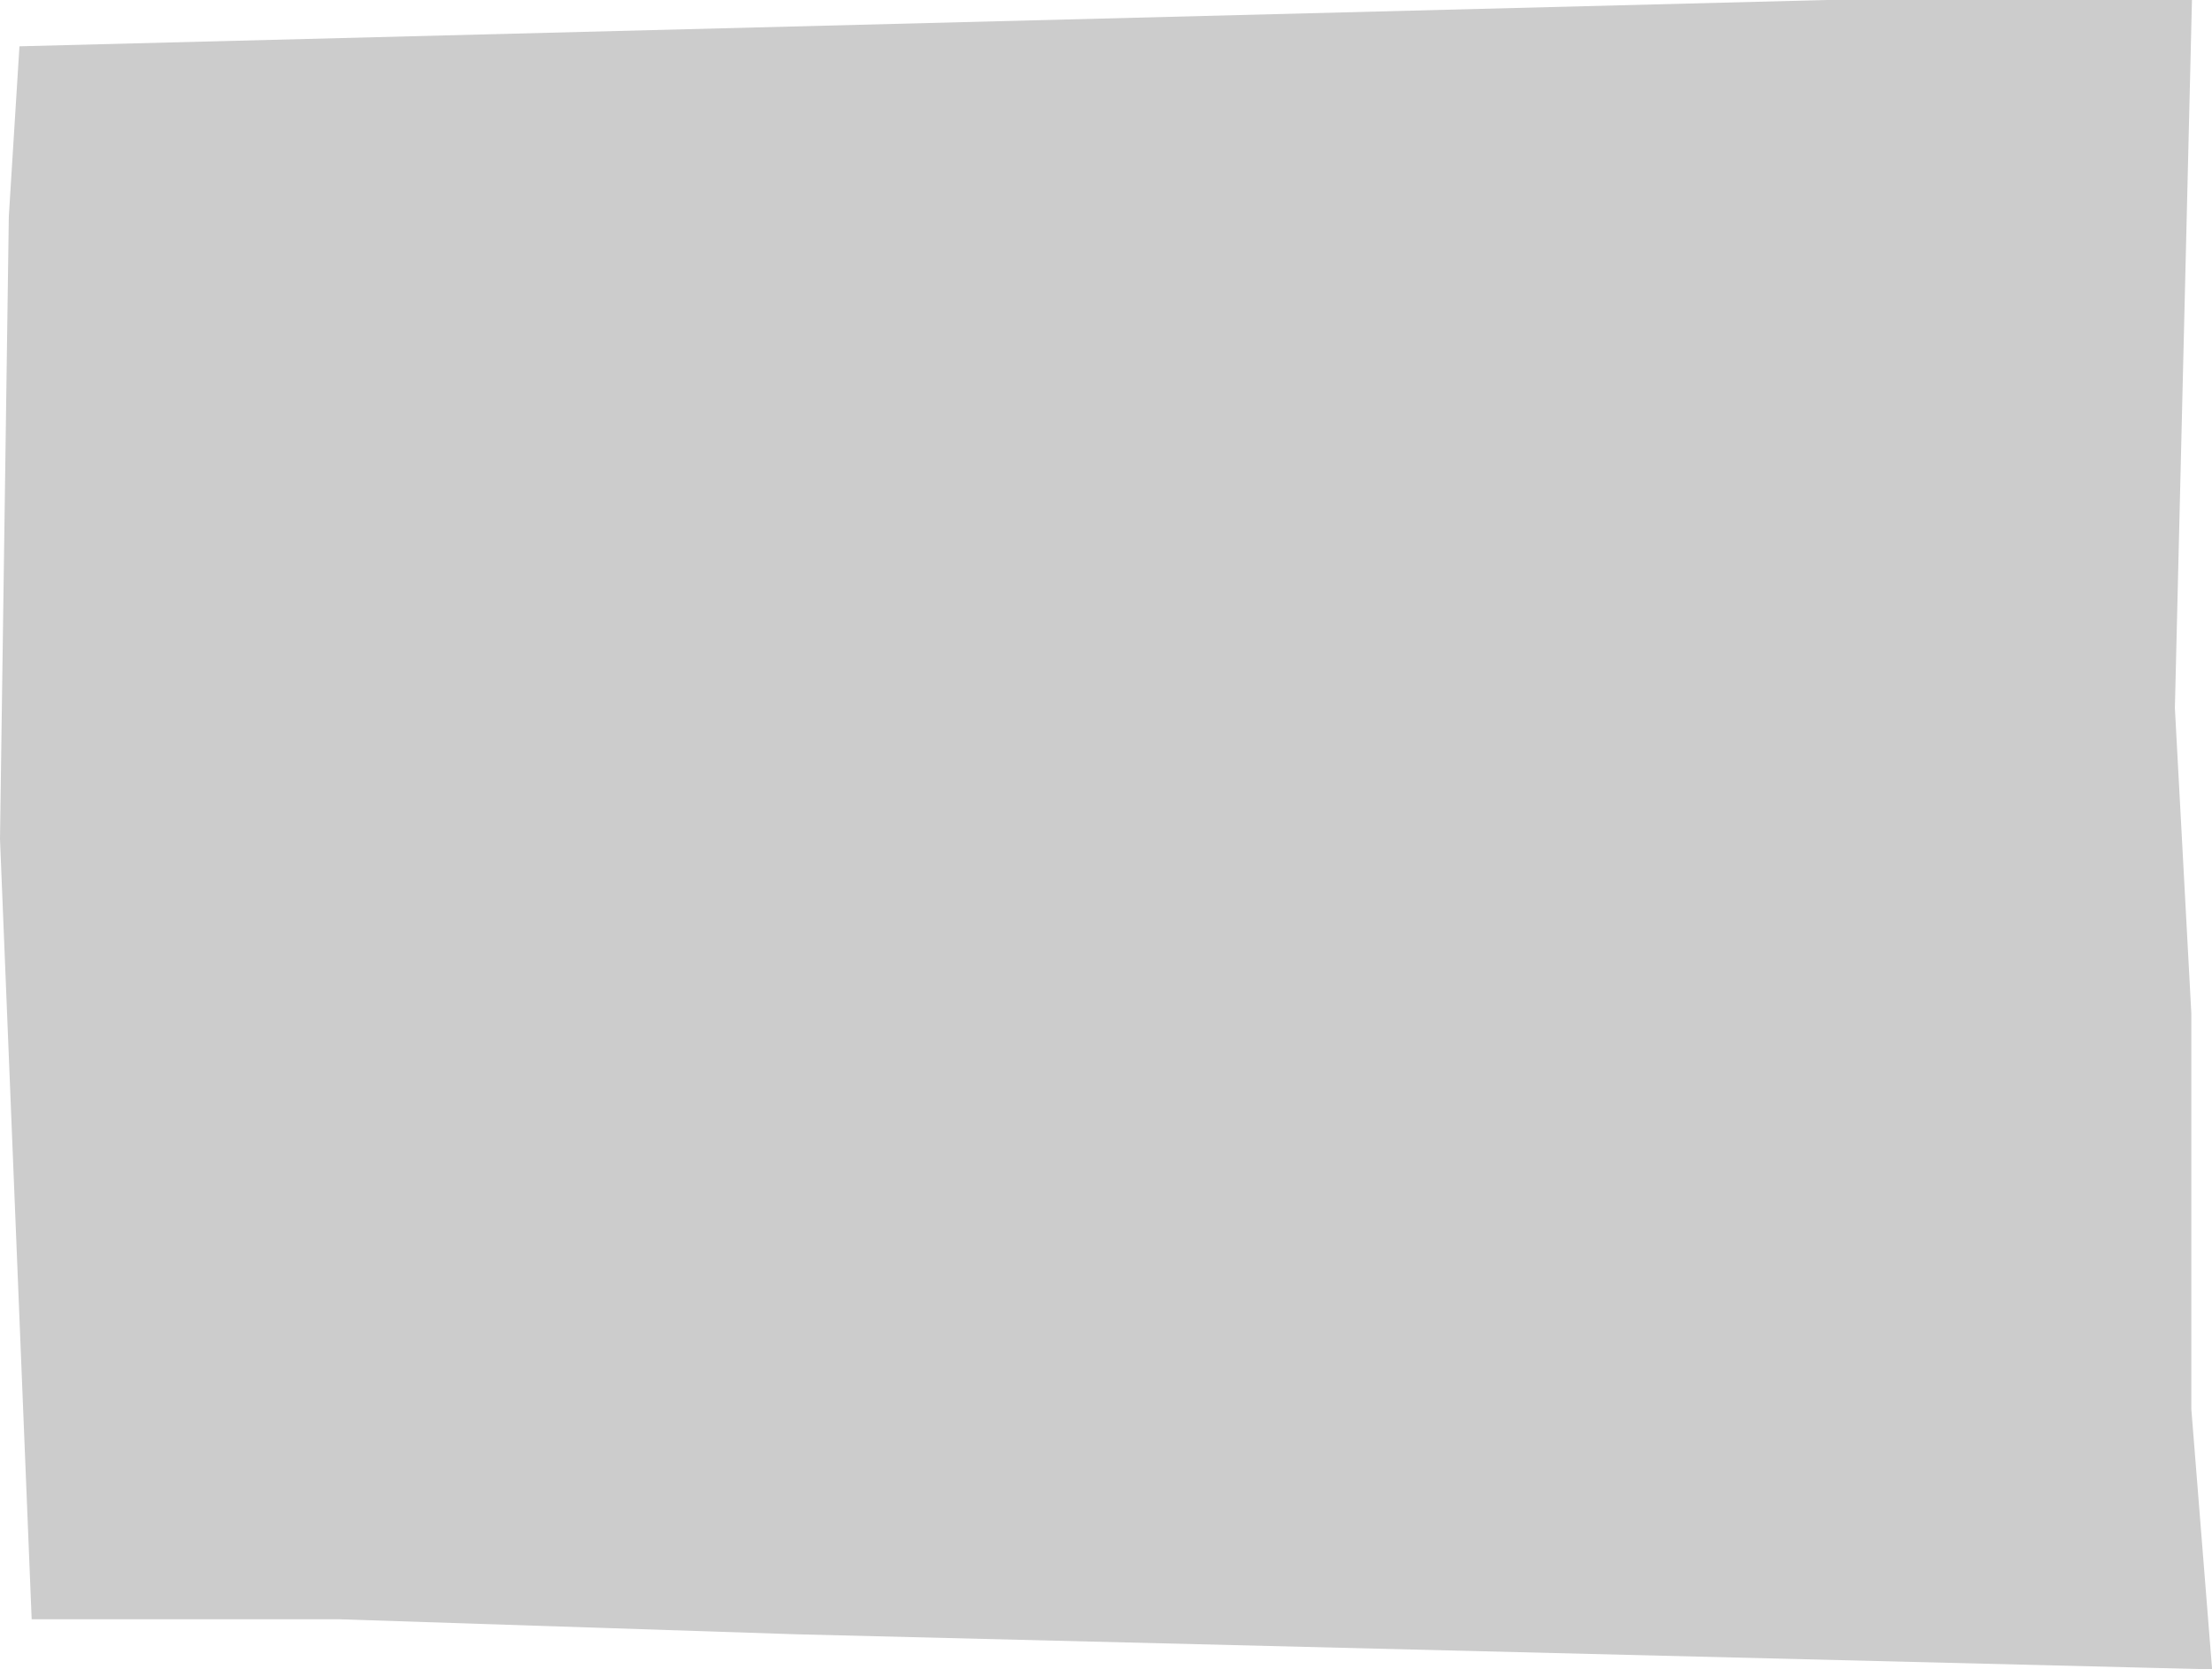 <svg id="Компонент_28_19" data-name="Компонент 28 – 19" xmlns="http://www.w3.org/2000/svg" width="60.487" height="45.64" viewBox="0 0 60.487 45.64">
  <path id="Контур_15" data-name="Контур 15" d="M.042.7,49.449-.566h10l-.467,19.358.45,8.351v10.82L60,45.075l-38.719-.959L8.8,43.706H.376L-.49,22.374-.249,5.352Z" transform="translate(0.49 0.566)" fill="rgba(0,0,0,0.2)"/>
</svg>
